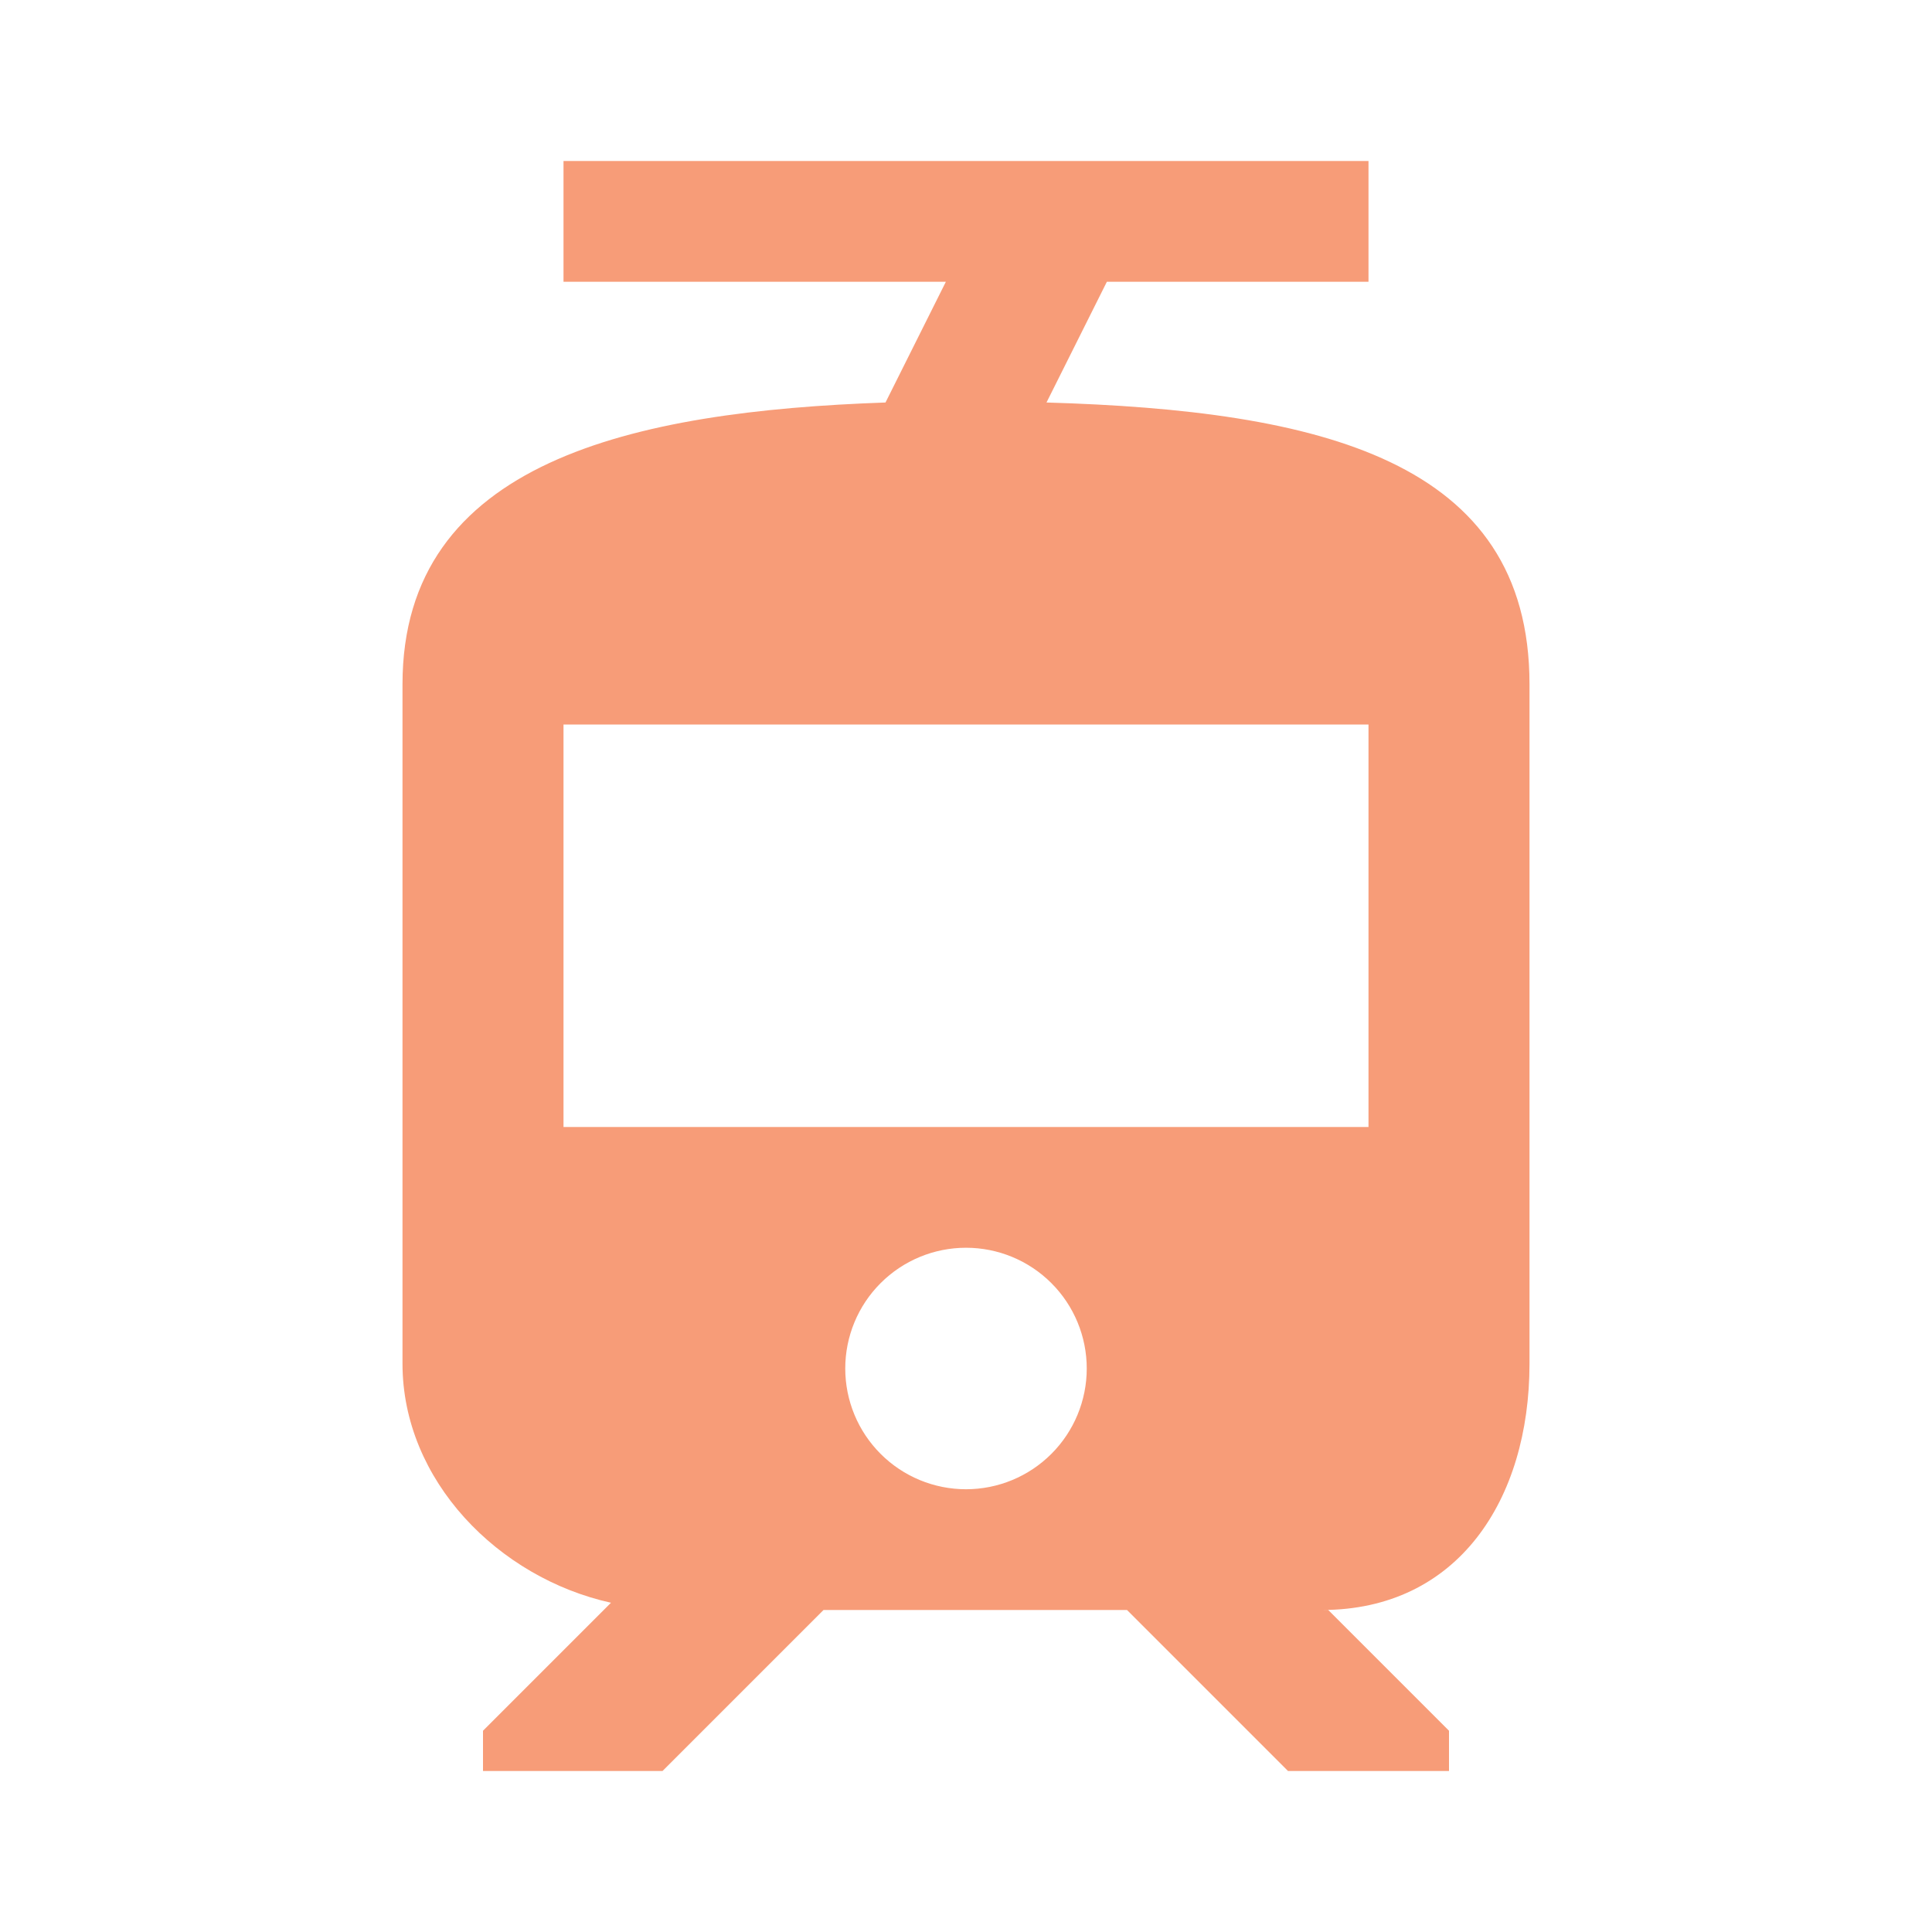 <svg width="120" height="120" viewBox="0 0 120 120" fill="none" xmlns="http://www.w3.org/2000/svg">
<path d="M95 84.7V42.5C95 28.55 81.95 25.5 65 25L68.75 17.5H85V10H35V17.5H58.75L55 25C39.3 25.55 25 28.65 25 42.5V84.7C25 91.95 30.95 98 37.95 99.55L30 107.5V110H41.15L51.15 100H70L80 110H90V107.5L82.5 100H82.1C90.55 100 95 93.15 95 84.7ZM60 92.5C58.011 92.5 56.103 91.71 54.697 90.303C53.29 88.897 52.5 86.989 52.5 85C52.5 83.011 53.29 81.103 54.697 79.697C56.103 78.29 58.011 77.5 60 77.5C61.989 77.5 63.897 78.29 65.303 79.697C66.71 81.103 67.5 83.011 67.5 85C67.5 86.989 66.71 88.897 65.303 90.303C63.897 91.71 61.989 92.5 60 92.5ZM85 70H35V45H85V70Z" fill="#F79C78"/>
</svg>
